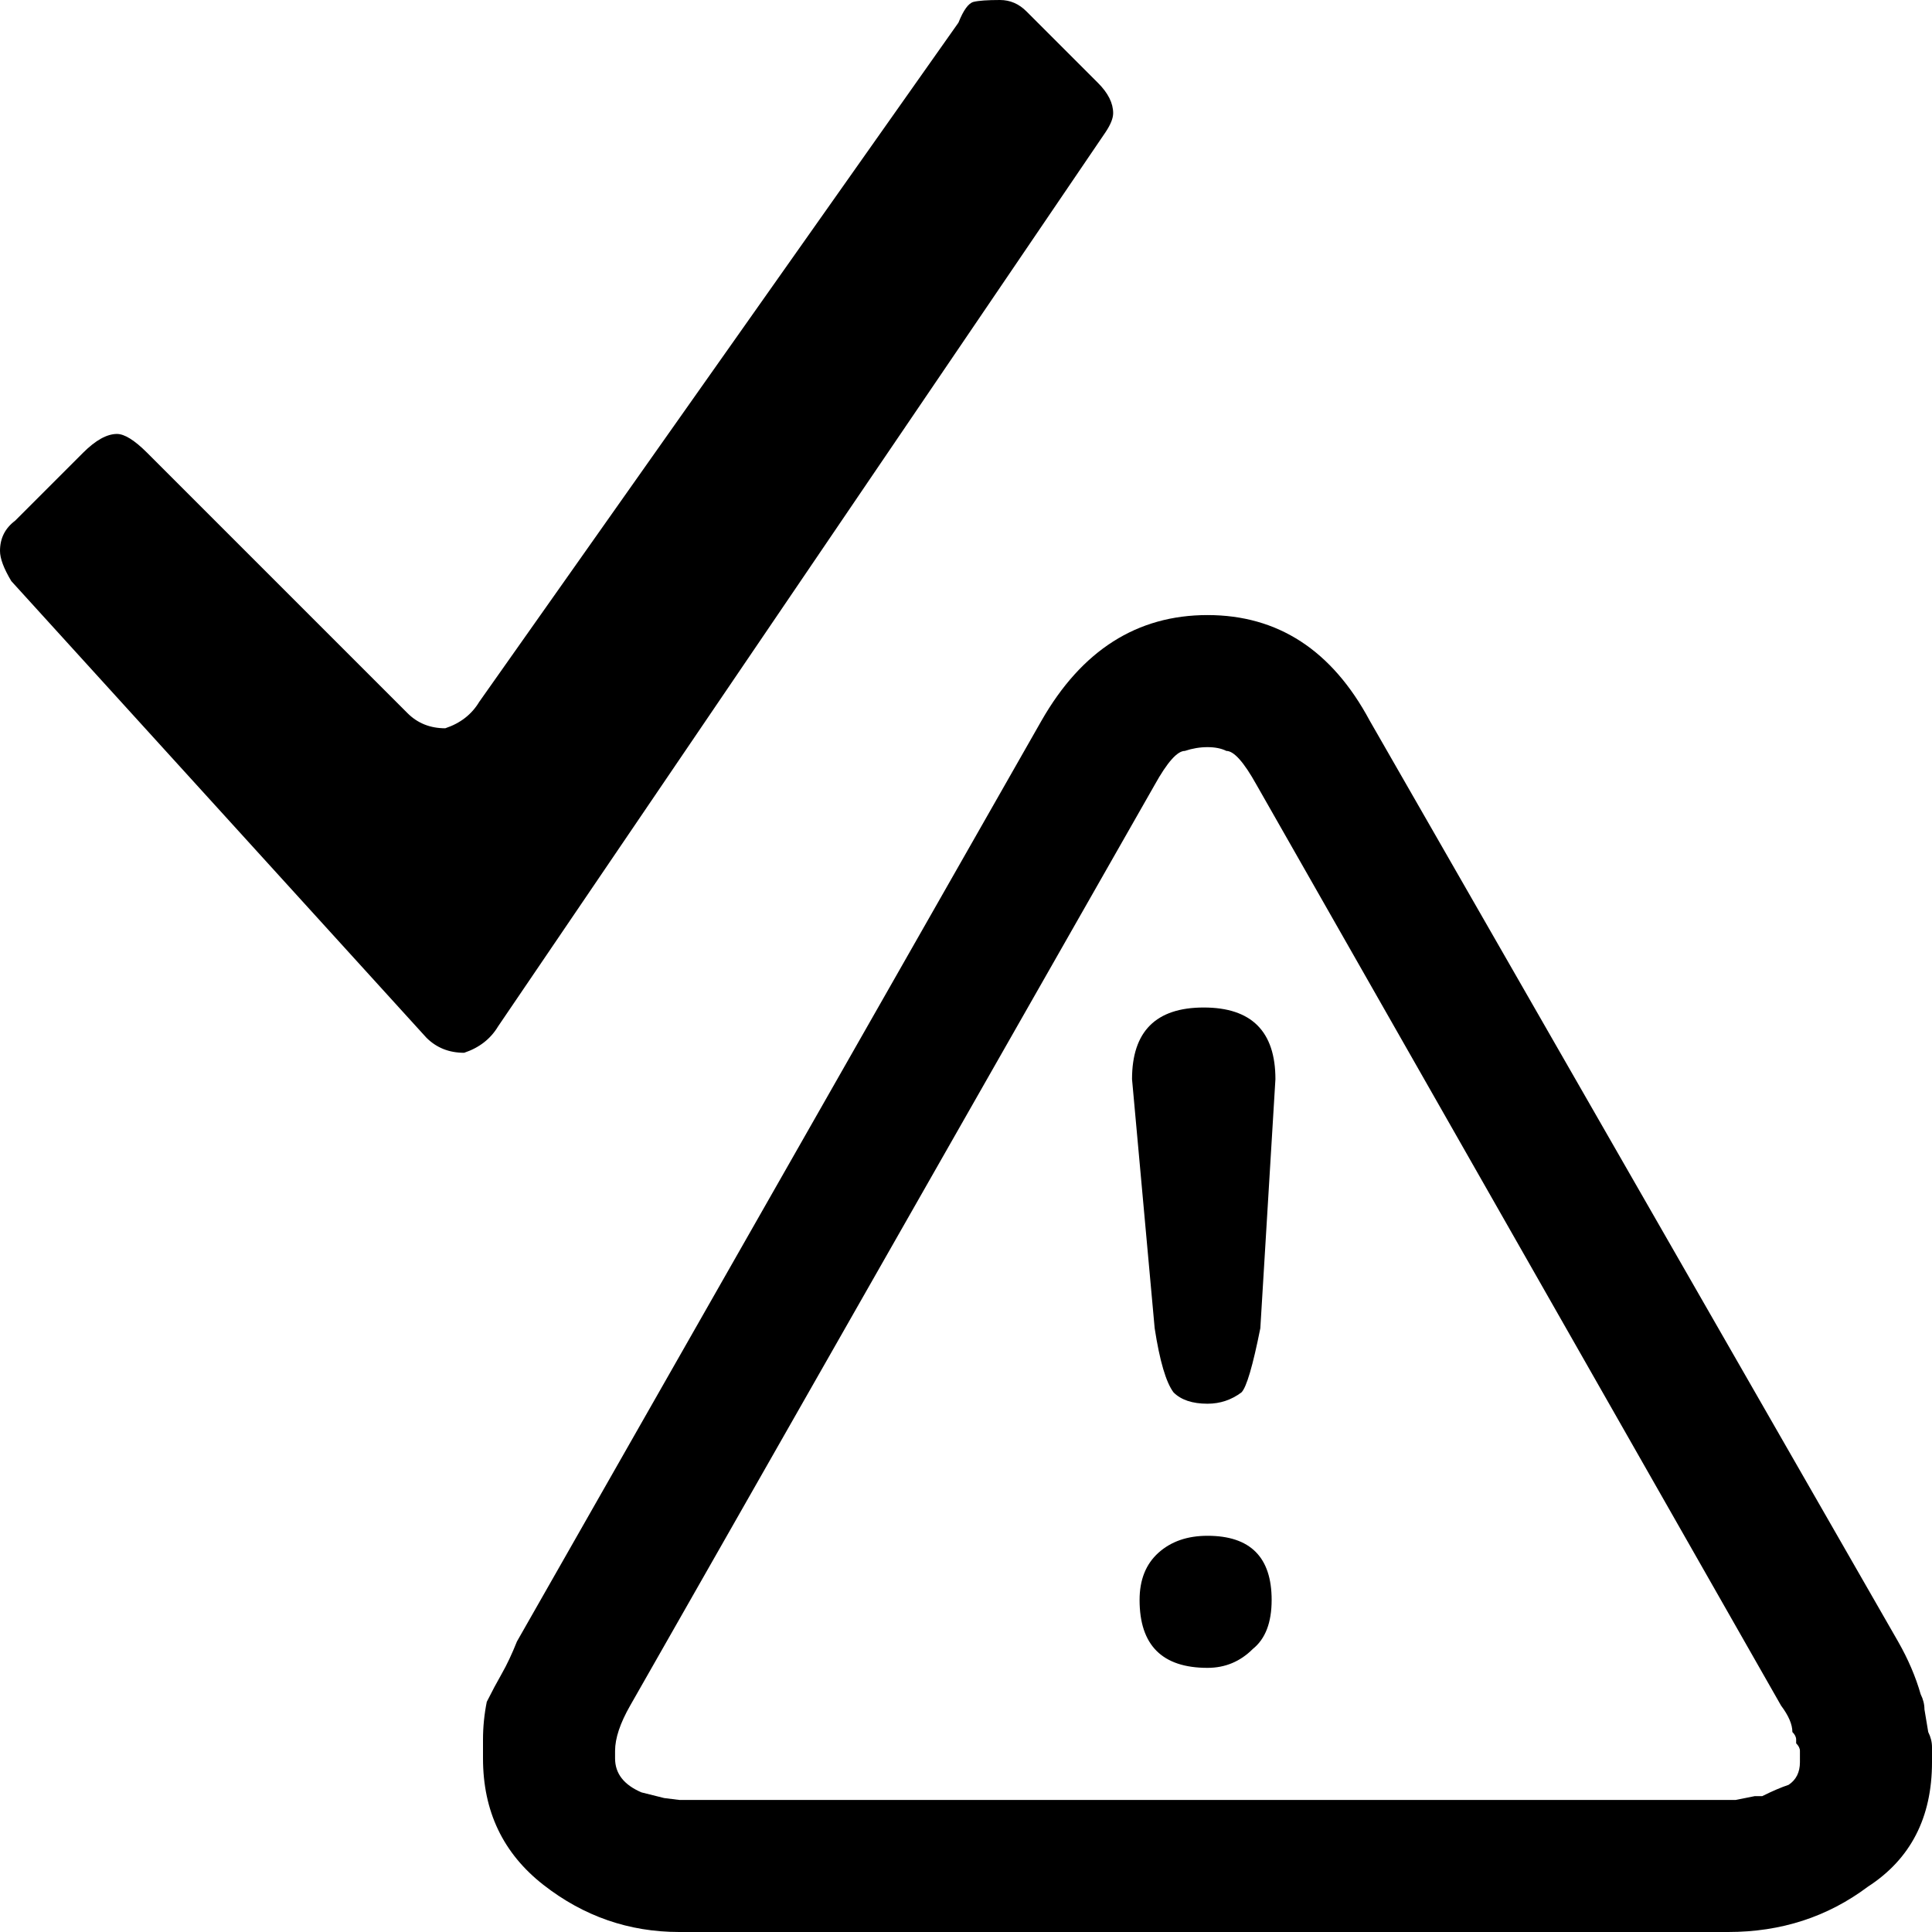 <svg xmlns="http://www.w3.org/2000/svg" viewBox="0 0 512 512">
	<path d="M291 22q4 4 4 8 0 2-2 5L132 272q-3 5-9 7-6 0-10-4L3 154q-3-5-3-8 0-5 4-8l18-18q5-5 9-5 3 0 8 5l69 69q4 4 10 4 6-2 9-7L254 6q2-5 4-5.5t7-.5q4 0 7 3zm212 413q4 7 6 14 1 2 1 4l1 6q1 2 1 4v4q0 22-17 33-16 12-37 12H180q-20 0-36-12.5T128 466v-5q0-5 1-10 2-4 4-7.5t4-8.5l139-244q16-28 44-28t43 28zm-26 29q0-1-1-2v-1q0-1-1-2 0-3-3-7L333 208q-5-9-8-9-2-1-5-1t-6 1q-3 0-8 9L167 452q-4 7-4 12v2q0 6 7 9l6 1.5 4 .5h280l5-1h2q4-2 7-3 3-2 3-6v-3zm-157-92q-6 0-9-3-3-4-5-17l-6-66q0-19 19-19t19 19l-4 66q-3 15-5 17-4 3-9 3zm0 35q17 0 17 17 0 9-5 13-5 5-12 5-18 0-18-18 0-8 5-12.5t13-4.5z"/>
</svg>